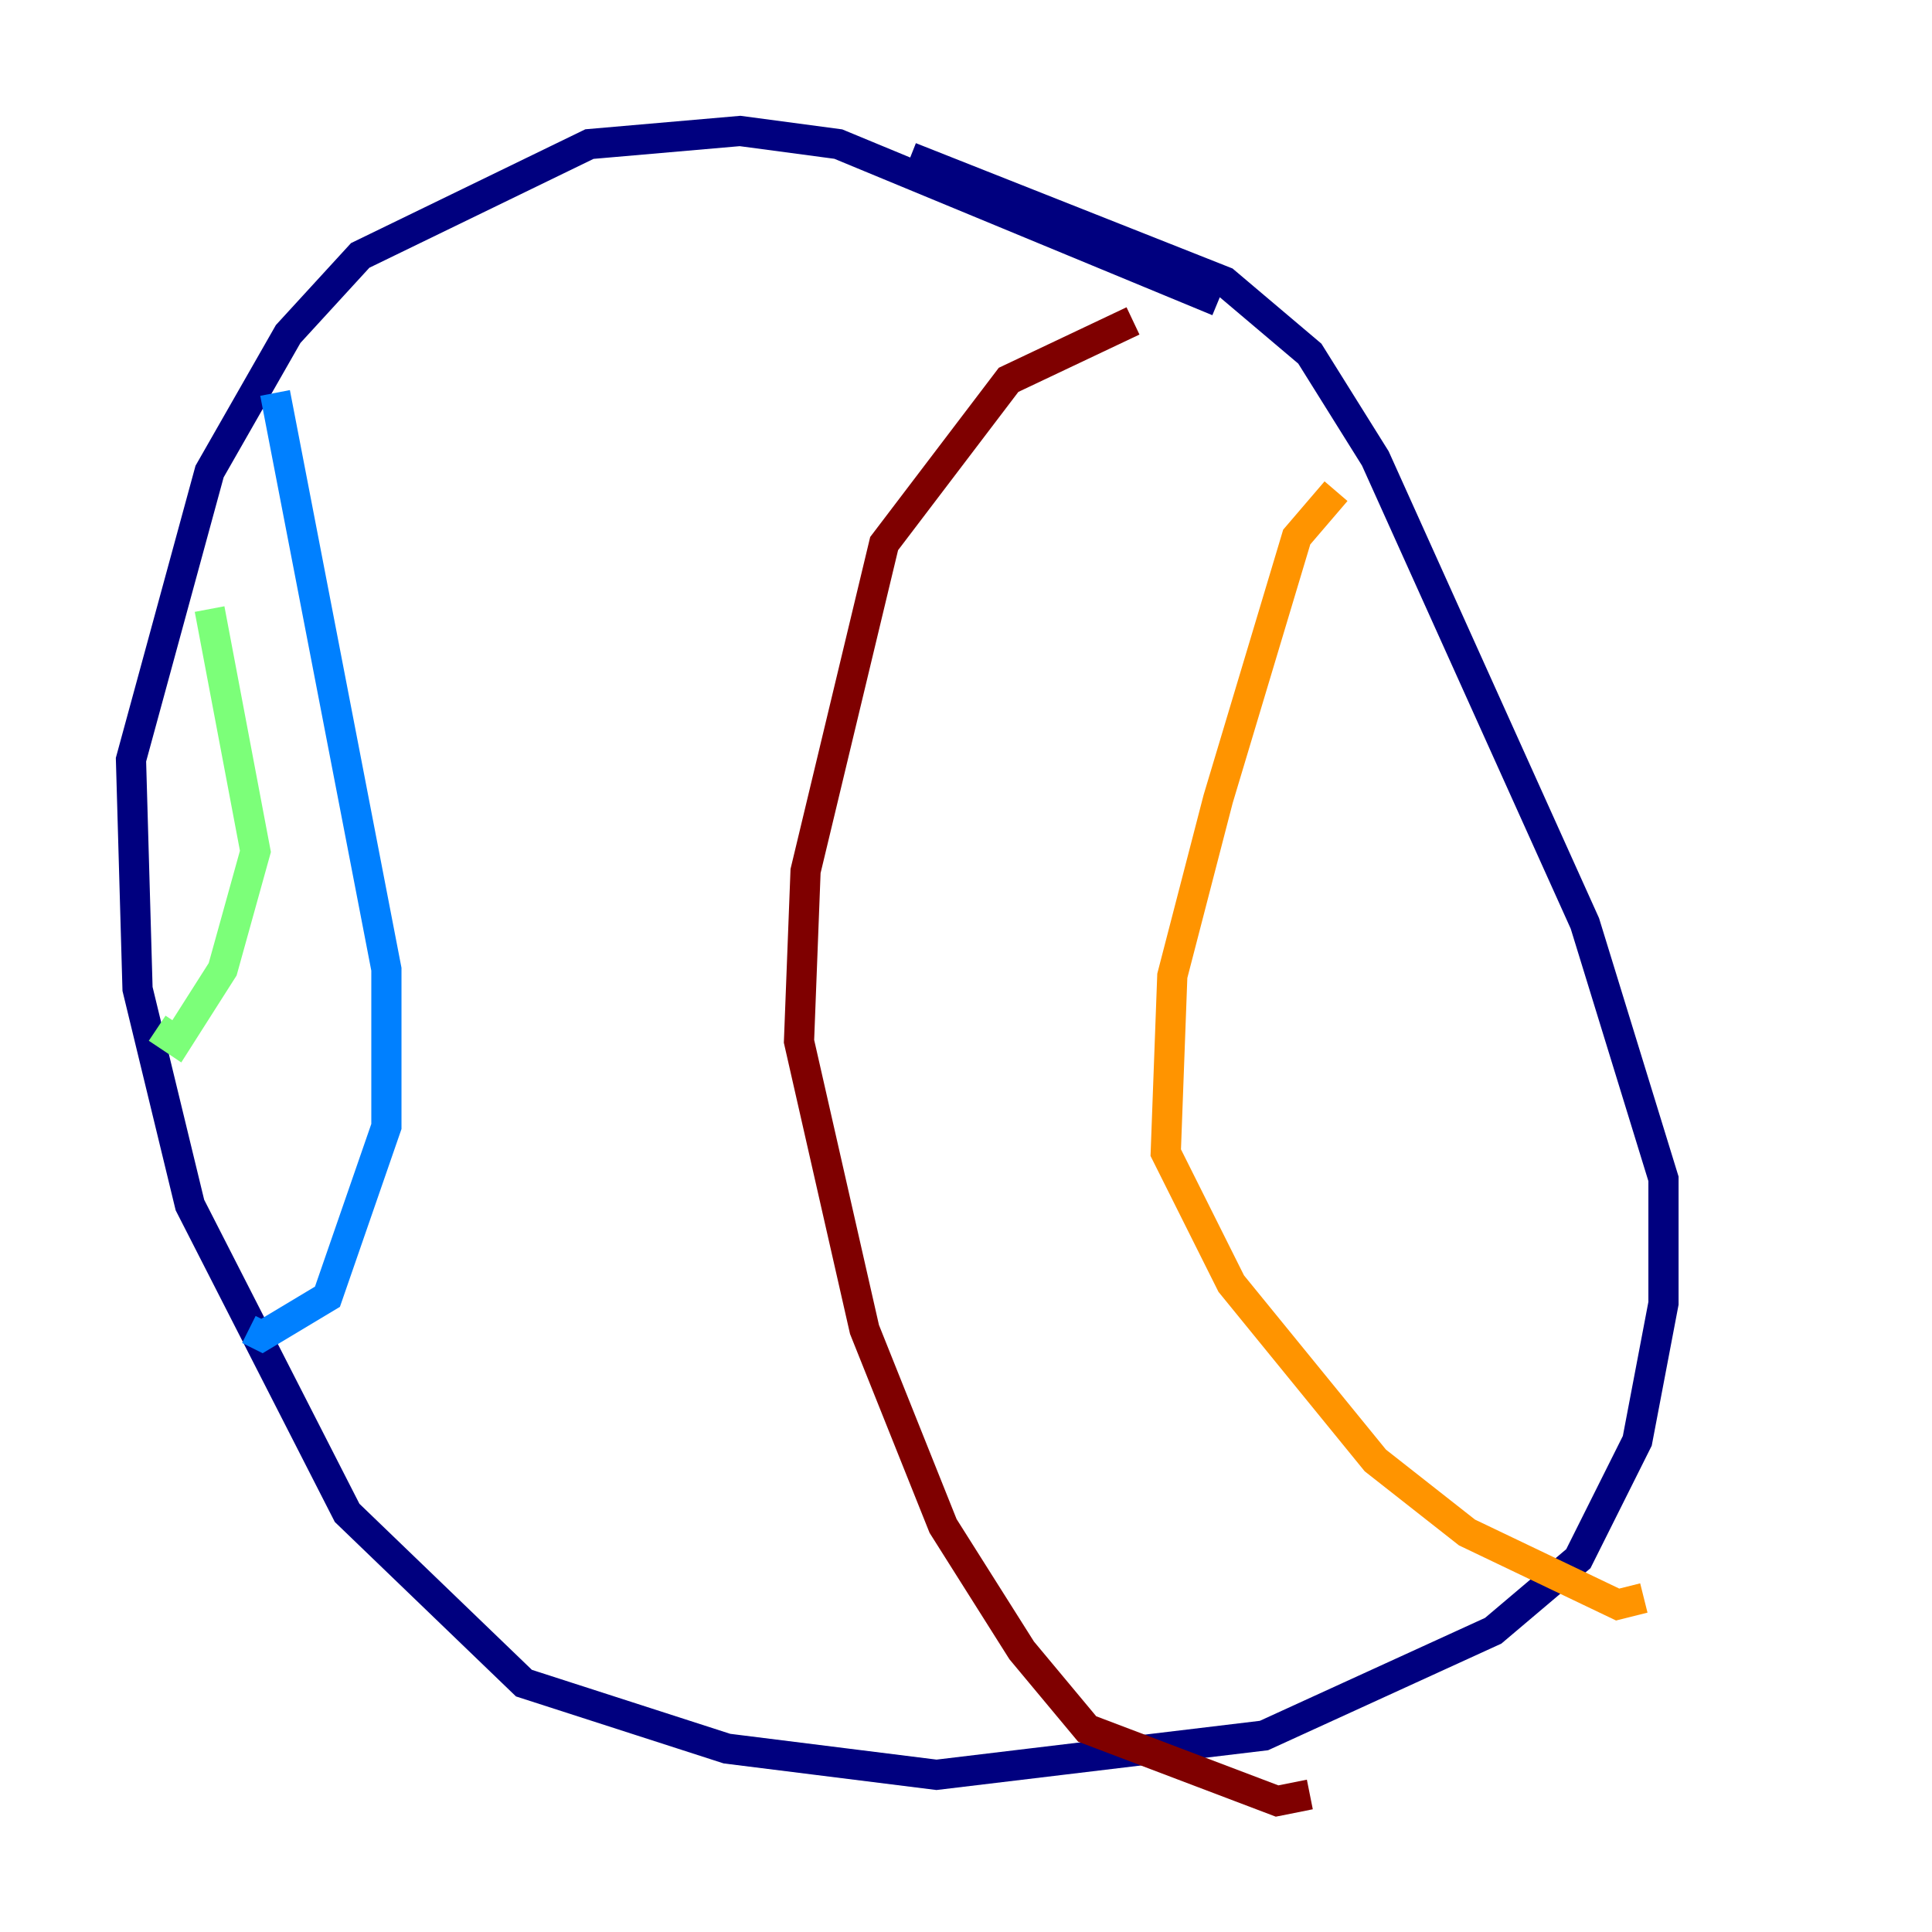 <?xml version="1.0" encoding="utf-8" ?>
<svg baseProfile="tiny" height="128" version="1.2" viewBox="0,0,128,128" width="128" xmlns="http://www.w3.org/2000/svg" xmlns:ev="http://www.w3.org/2001/xml-events" xmlns:xlink="http://www.w3.org/1999/xlink"><defs /><polyline fill="none" points="80.705,19.959 55.539,9.546 49.031,8.678 39.051,9.546 23.864,16.922 19.091,22.129 13.885,31.241 8.678,50.332 9.112,65.519 12.583,79.837 22.997,100.231 34.712,111.512 48.163,115.851 62.047,117.586 83.742,114.983 98.929,108.041 104.57,103.268 108.475,95.458 110.21,86.346 110.21,78.102 105.003,61.18 91.119,30.373 86.78,23.43 81.139,18.658 60.312,10.414" stroke="#00007f" stroke-width="2" /><polyline fill="none" points="18.224,26.034 25.6,64.217 25.6,74.63 21.695,85.912 17.356,88.515 16.488,88.081" stroke="#0080ff" stroke-width="2" /><polyline fill="none" points="13.885,40.352 16.922,56.407 14.752,64.217 11.715,68.99 10.414,68.122" stroke="#7cff79" stroke-width="2" /><polyline fill="none" points="88.515,32.542 85.912,35.58 80.705,52.936 77.668,64.651 77.234,76.366 81.573,85.044 91.119,96.759 97.193,101.532 107.173,106.305 108.909,105.871" stroke="#ff9400" stroke-width="2" /><polyline fill="none" points="75.064,21.261 66.82,25.166 58.576,36.014 53.37,57.709 52.936,68.99 57.275,88.081 62.481,101.098 67.688,109.342 72.027,114.549 84.61,119.322 86.78,118.888" stroke="#7f0000" stroke-width="2" /></svg>